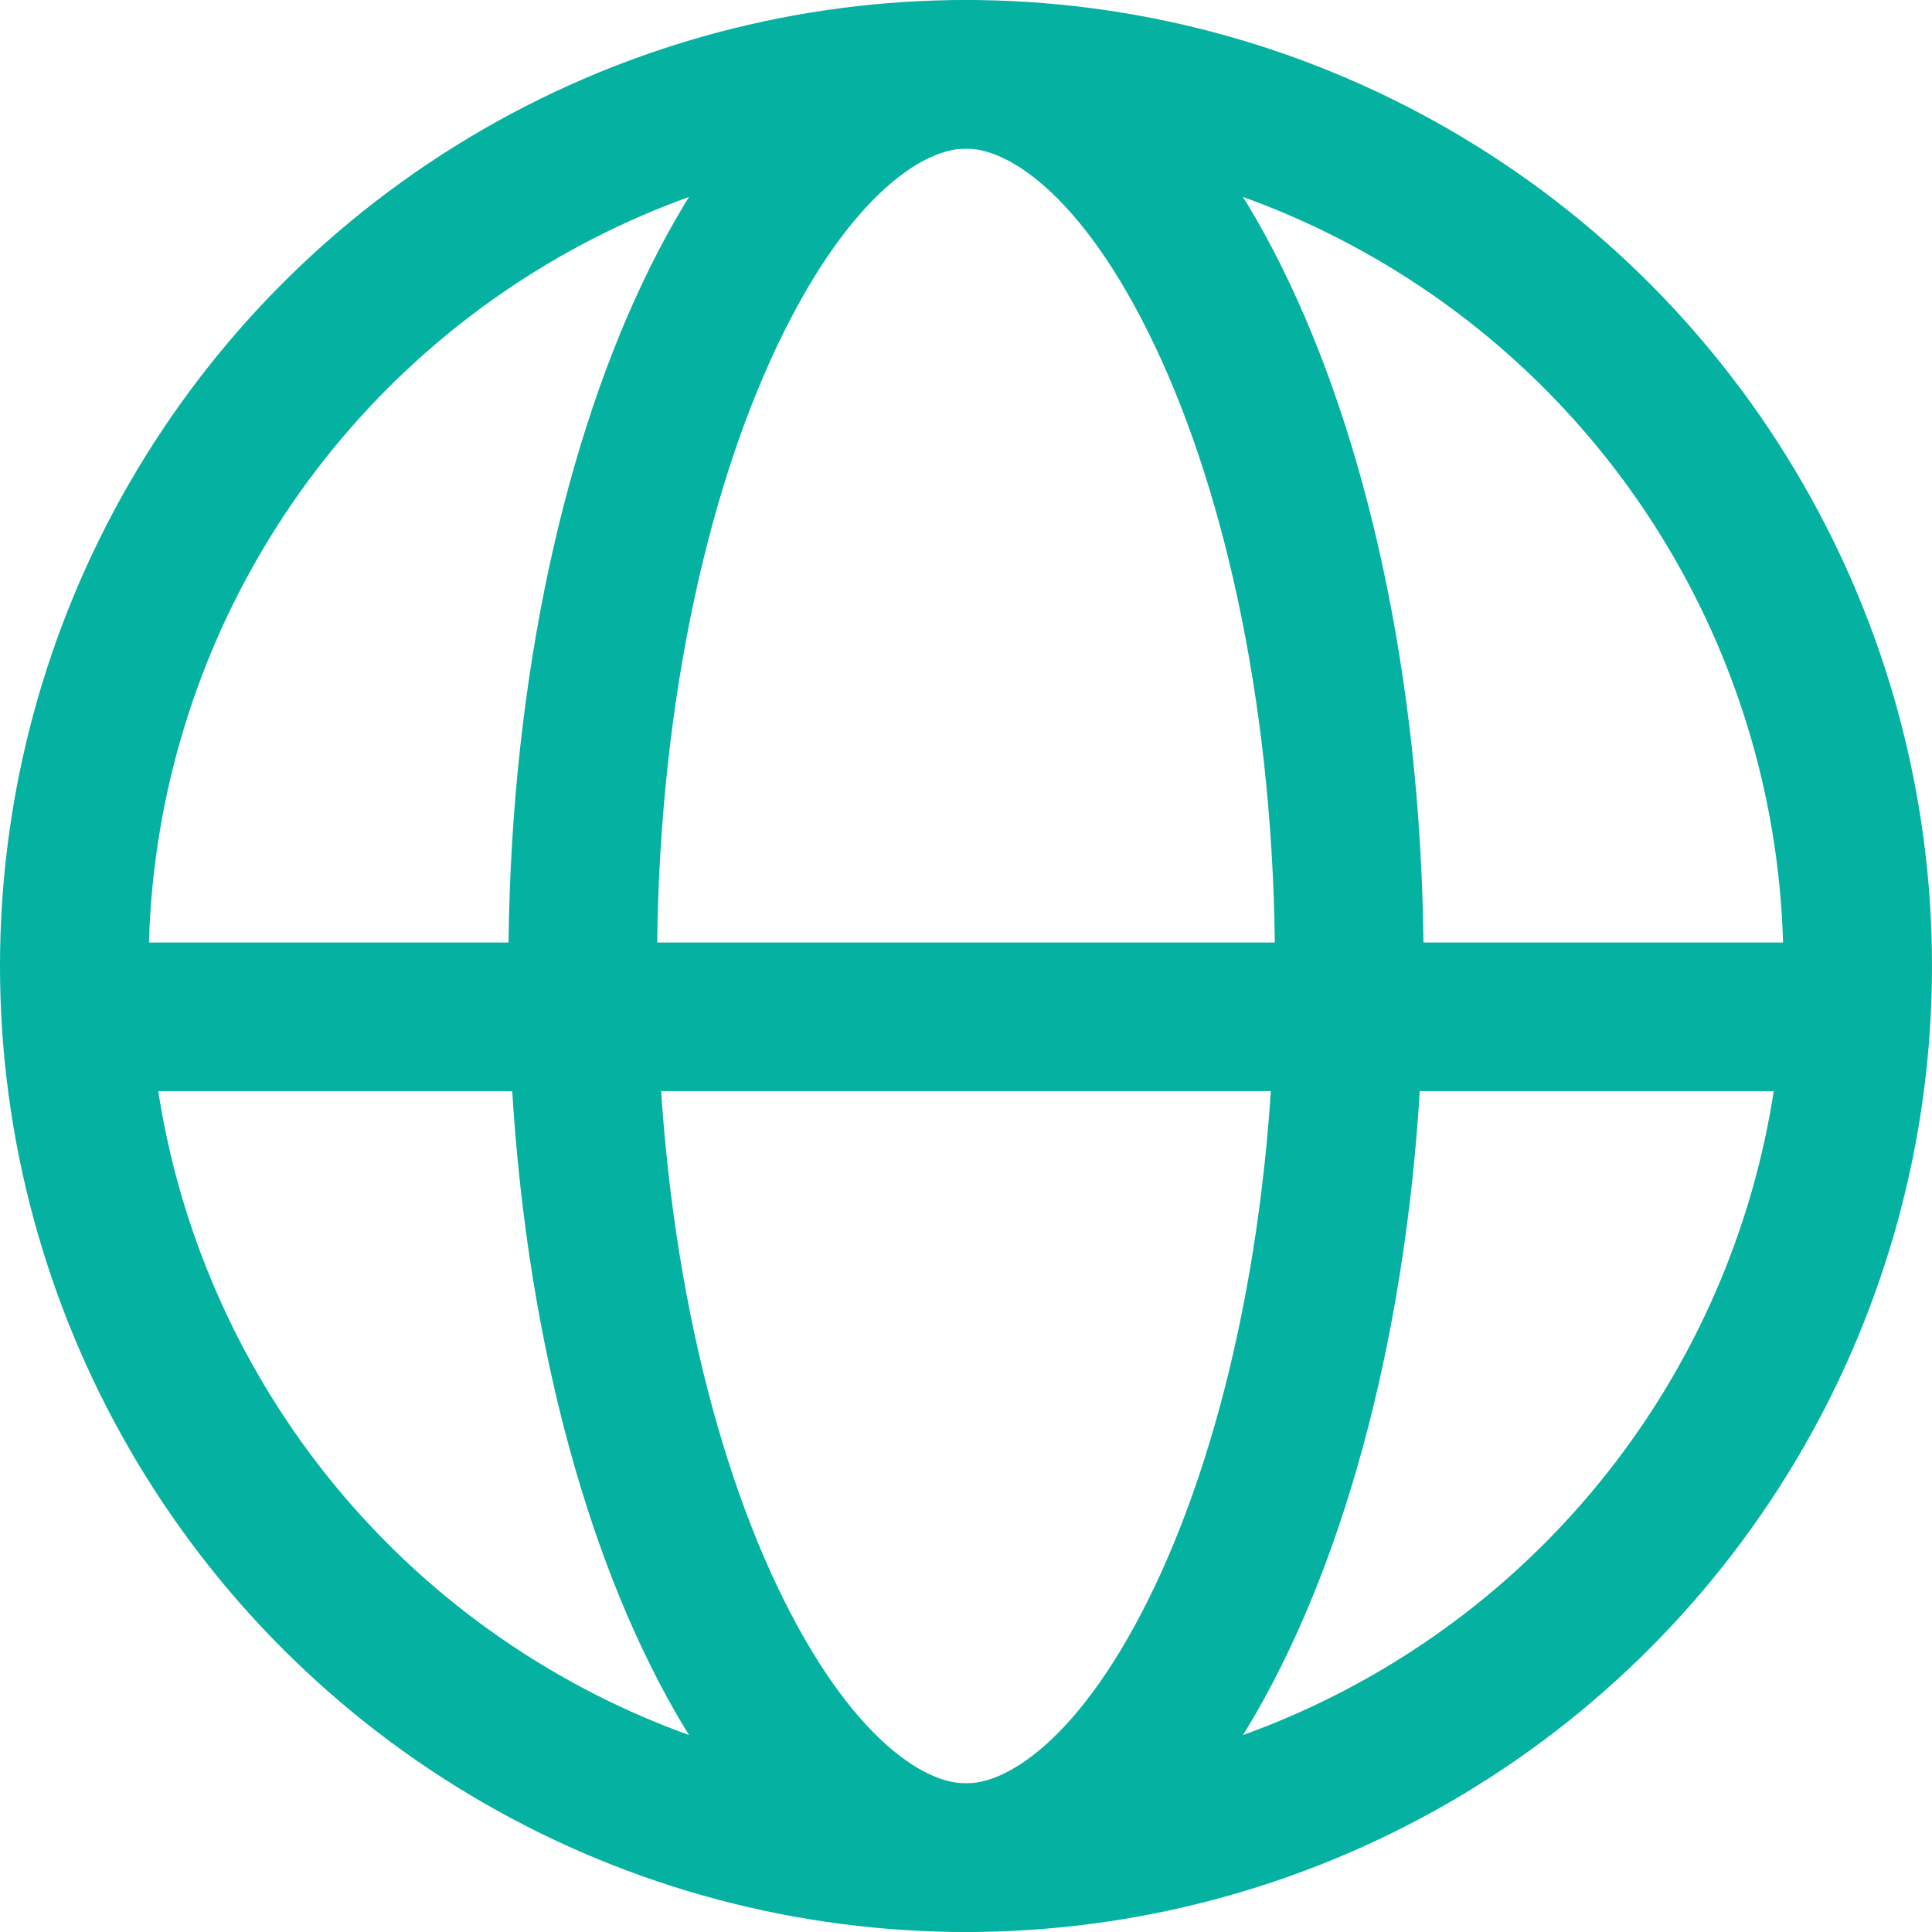 <svg width="13" height="13" viewBox="0 0 13 13" fill="none" xmlns="http://www.w3.org/2000/svg">
<circle cx="6.5" cy="6.5" r="6" stroke="#05B1A1"/>
<path d="M9.079 6.5C9.079 8.238 8.744 9.787 8.225 10.882C7.688 12.016 7.045 12.5 6.5 12.5C5.955 12.5 5.312 12.016 4.775 10.882C4.256 9.787 3.921 8.238 3.921 6.5C3.921 4.762 4.256 3.214 4.775 2.118C5.312 0.984 5.955 0.5 6.5 0.5C7.045 0.5 7.688 0.984 8.225 2.118C8.744 3.214 9.079 4.762 9.079 6.5Z" stroke="#05B1A1"/>
<path d="M0.342 6.842H12.658" stroke="#05B1A1"/>
</svg>
